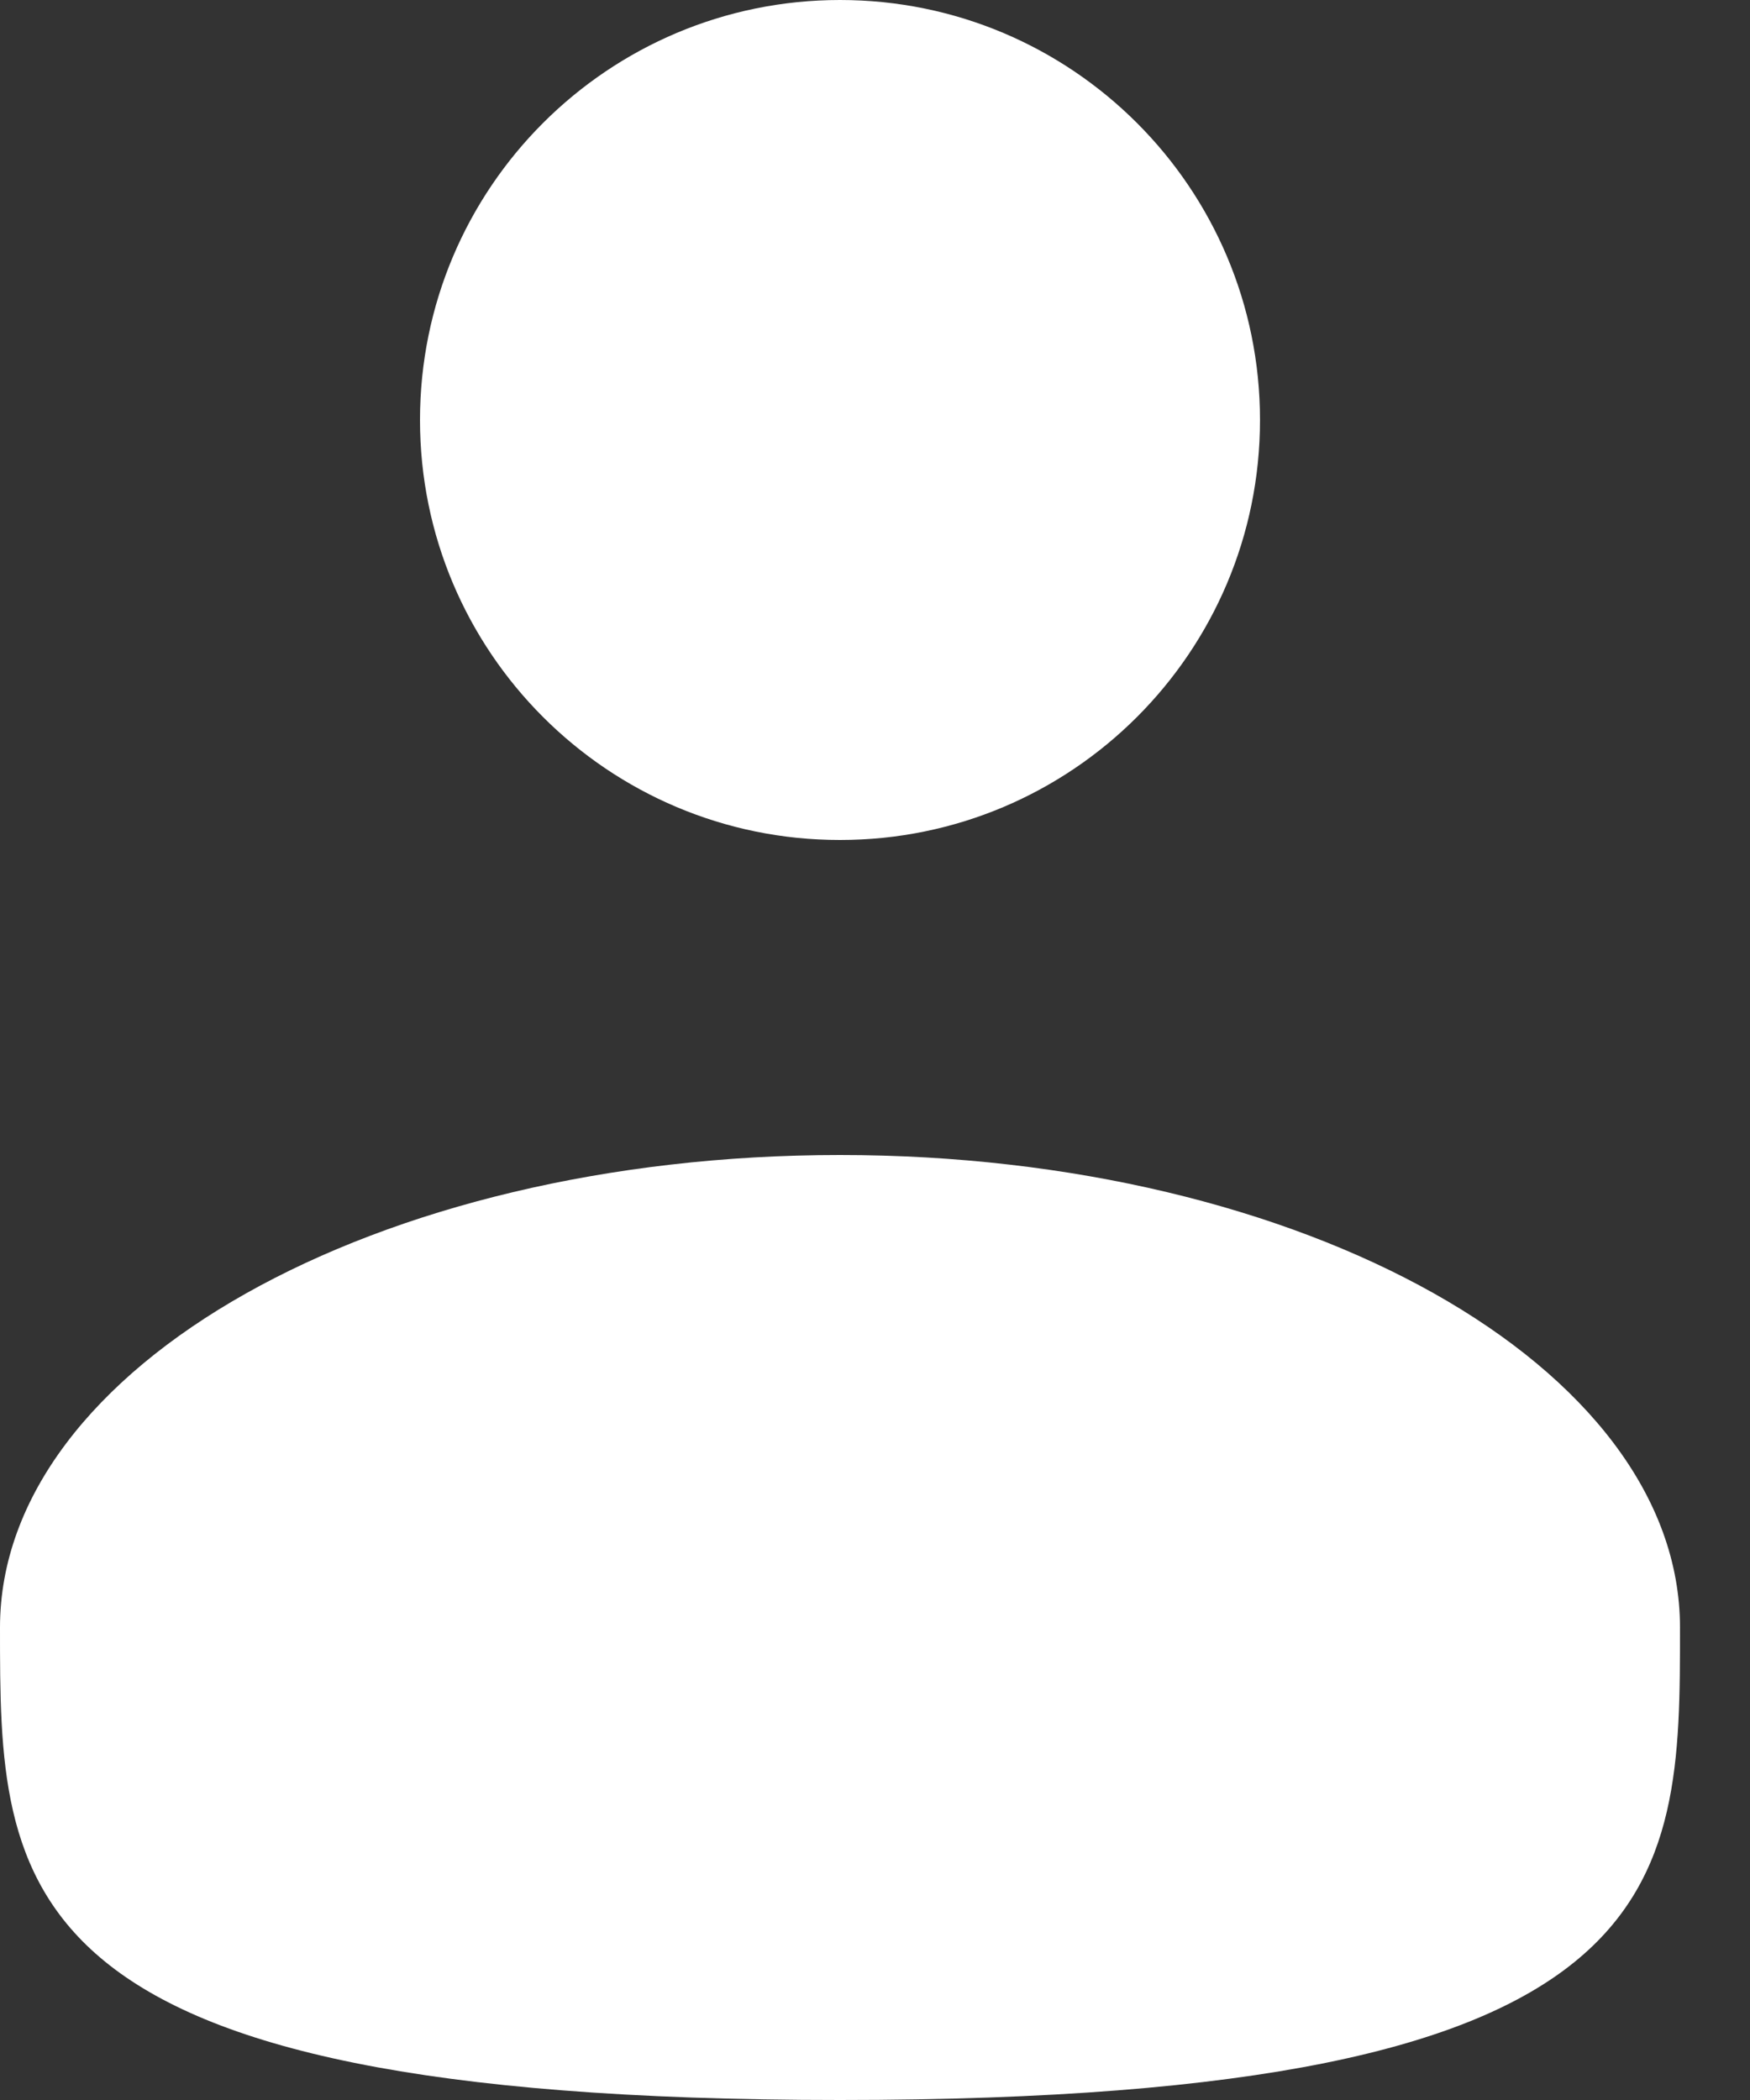<svg width="20" height="24" viewBox="0 0 20 24" fill="none" xmlns="http://www.w3.org/2000/svg">
<rect x="0" y="0" width="20" height="24" fill="#333333" stroke="none"/>
<path d="M9.6 9.6C12.251 9.6 14.4 7.451 14.4 4.8C14.4 2.149 12.251 0 9.6 0C6.949 0 4.8 2.149 4.8 4.8C4.8 7.451 6.949 9.6 9.6 9.6Z" fill="white"/>
<path d="M19.2 18.6C19.2 21.582 19.2 24 9.6 24C0 24 0 21.582 0 18.6C0 15.618 4.298 13.2 9.6 13.2C14.902 13.2 19.2 15.618 19.2 18.6Z" fill="white"/>
</svg>
